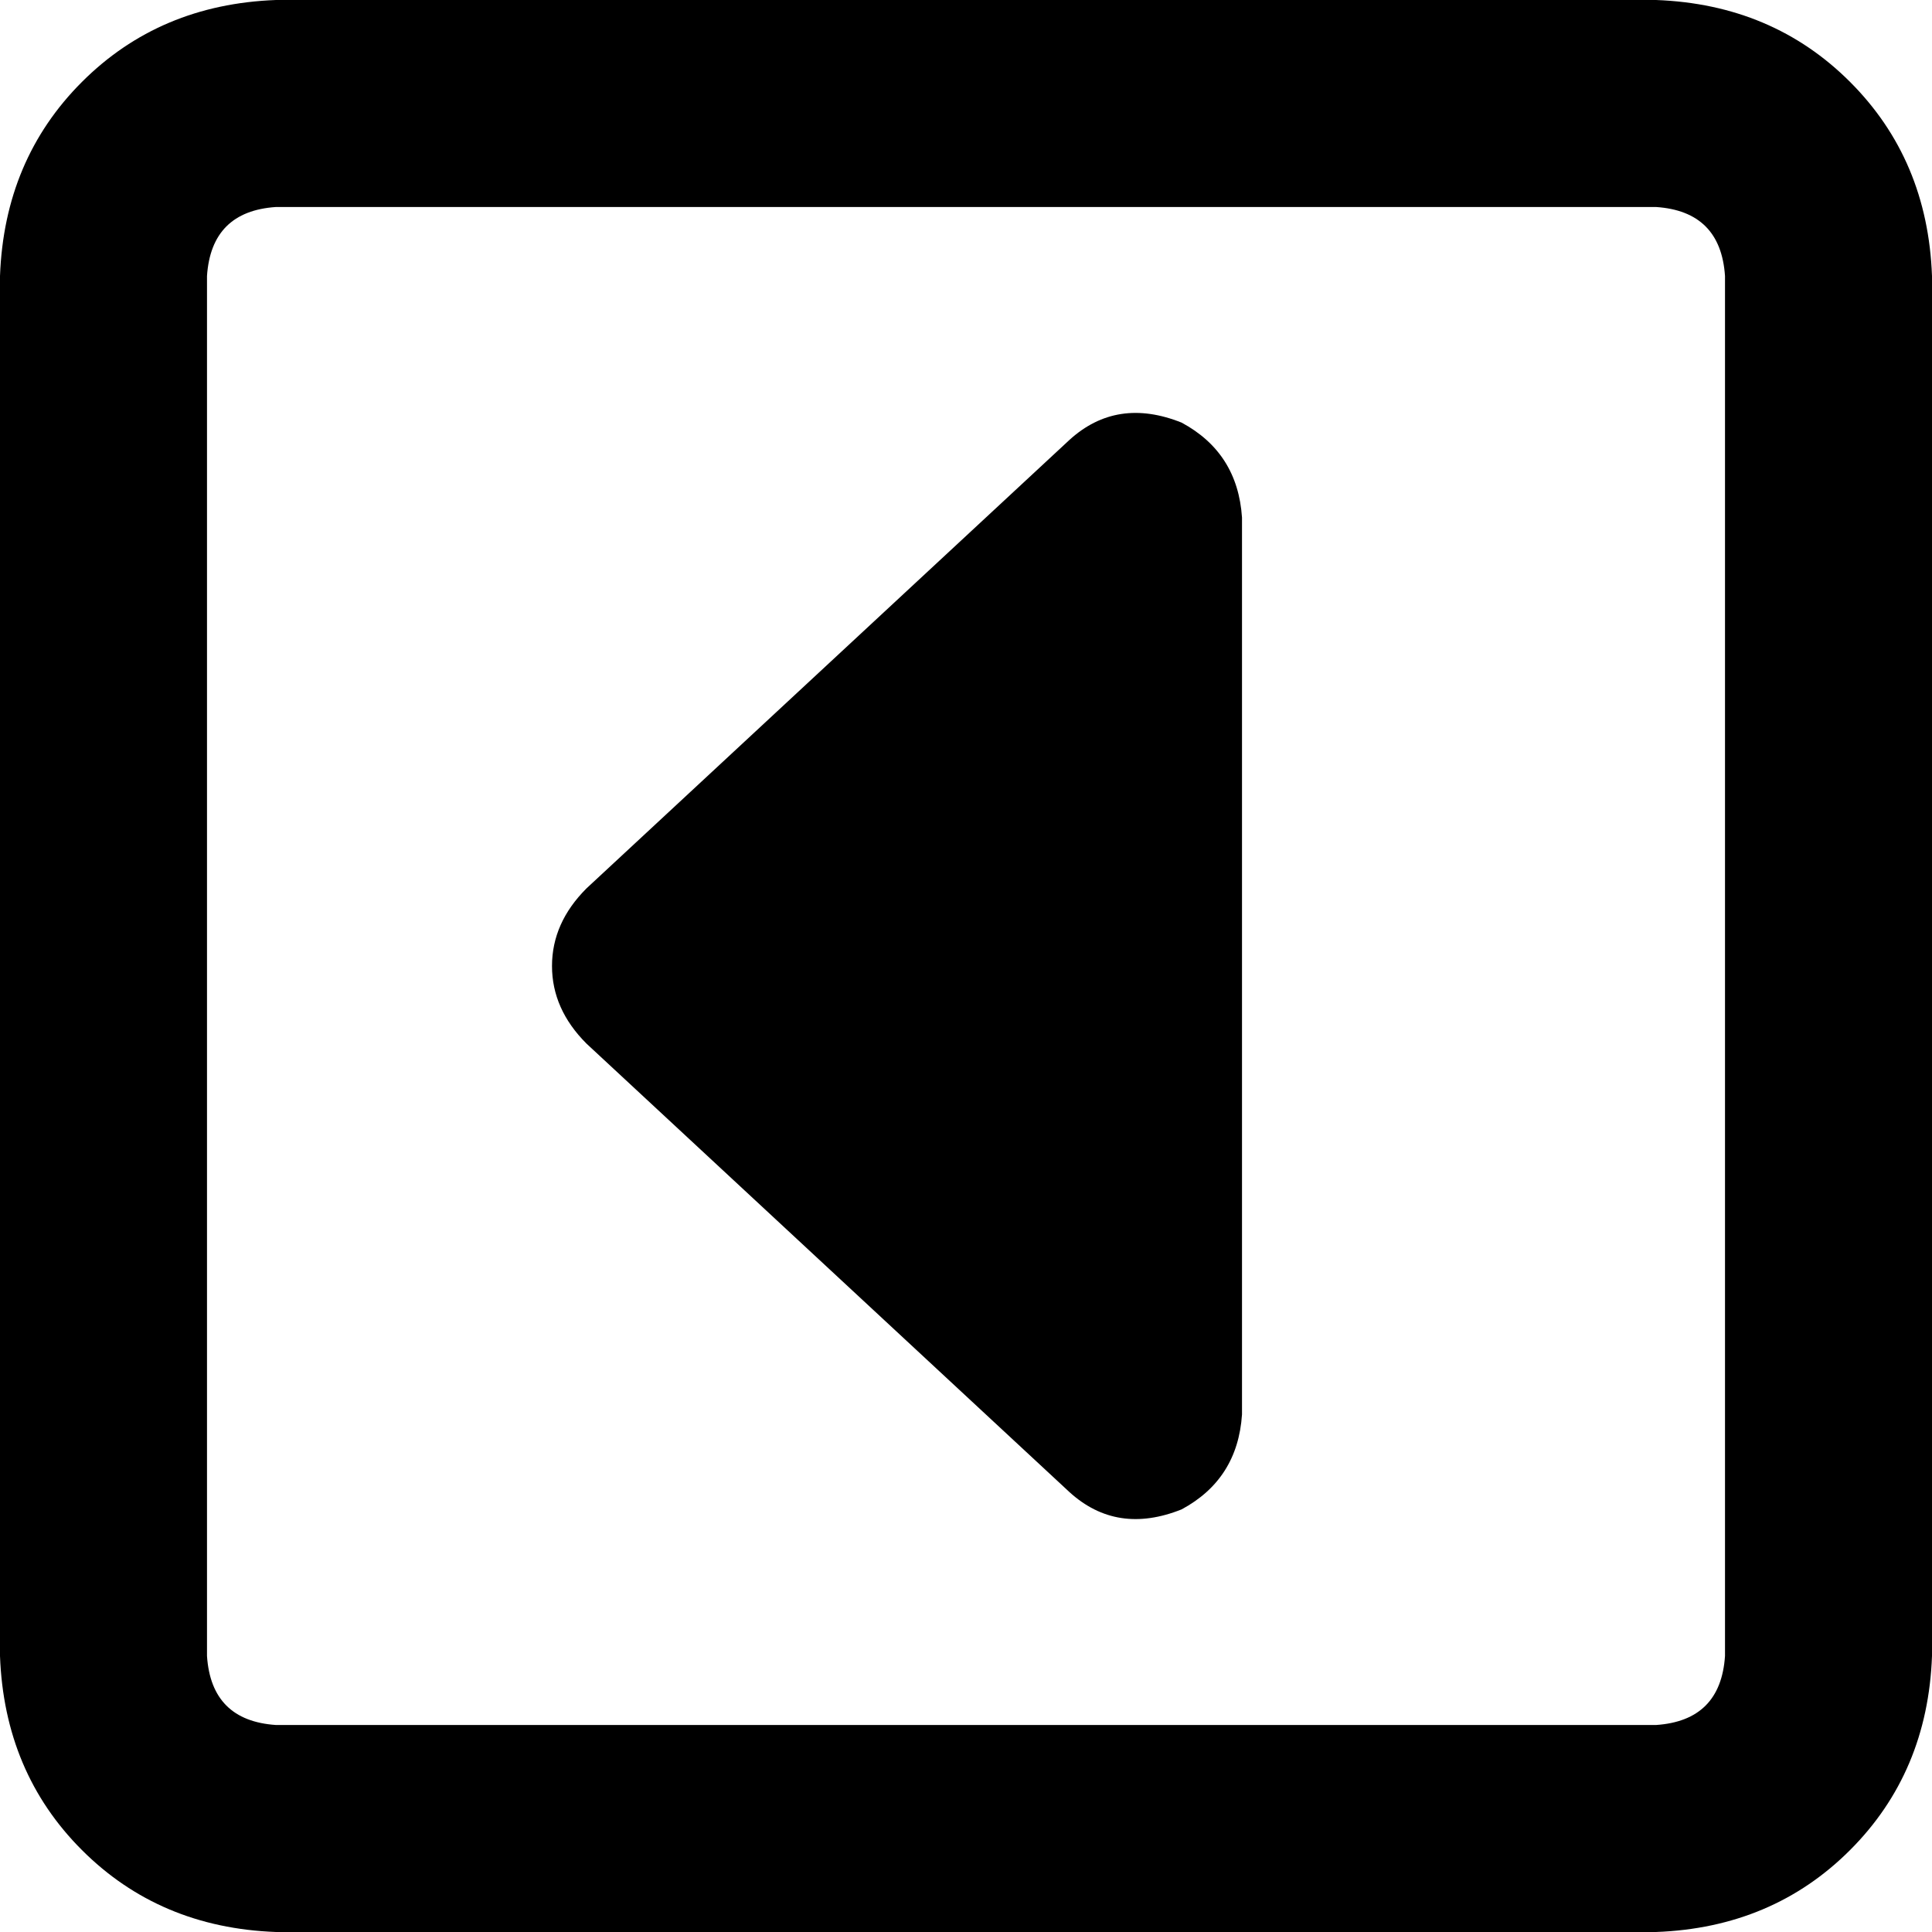 <svg xmlns="http://www.w3.org/2000/svg" viewBox="0 0 512 512">
  <path d="M 54.857 438.857 Q 56 456 73.143 457.143 L 438.857 457.143 L 438.857 457.143 Q 456 456 457.143 438.857 L 457.143 73.143 L 457.143 73.143 Q 456 56 438.857 54.857 L 73.143 54.857 L 73.143 54.857 Q 56 56 54.857 73.143 L 54.857 438.857 L 54.857 438.857 Z M 73.143 512 Q 42.286 510.857 21.714 490.286 L 21.714 490.286 L 21.714 490.286 Q 1.143 469.714 0 438.857 L 0 73.143 L 0 73.143 Q 1.143 42.286 21.714 21.714 Q 42.286 1.143 73.143 0 L 438.857 0 L 438.857 0 Q 469.714 1.143 490.286 21.714 Q 510.857 42.286 512 73.143 L 512 438.857 L 512 438.857 Q 510.857 469.714 490.286 490.286 Q 469.714 510.857 438.857 512 L 73.143 512 L 73.143 512 Z M 146.286 256 Q 146.286 244.571 155.429 235.429 L 283.429 116.571 L 283.429 116.571 Q 296 105.143 313.143 112 Q 328 120 329.143 137.143 L 329.143 374.857 L 329.143 374.857 Q 328 392 313.143 400 Q 296 406.857 283.429 395.429 L 155.429 276.571 L 155.429 276.571 Q 146.286 267.429 146.286 256 L 146.286 256 Z" />
</svg>